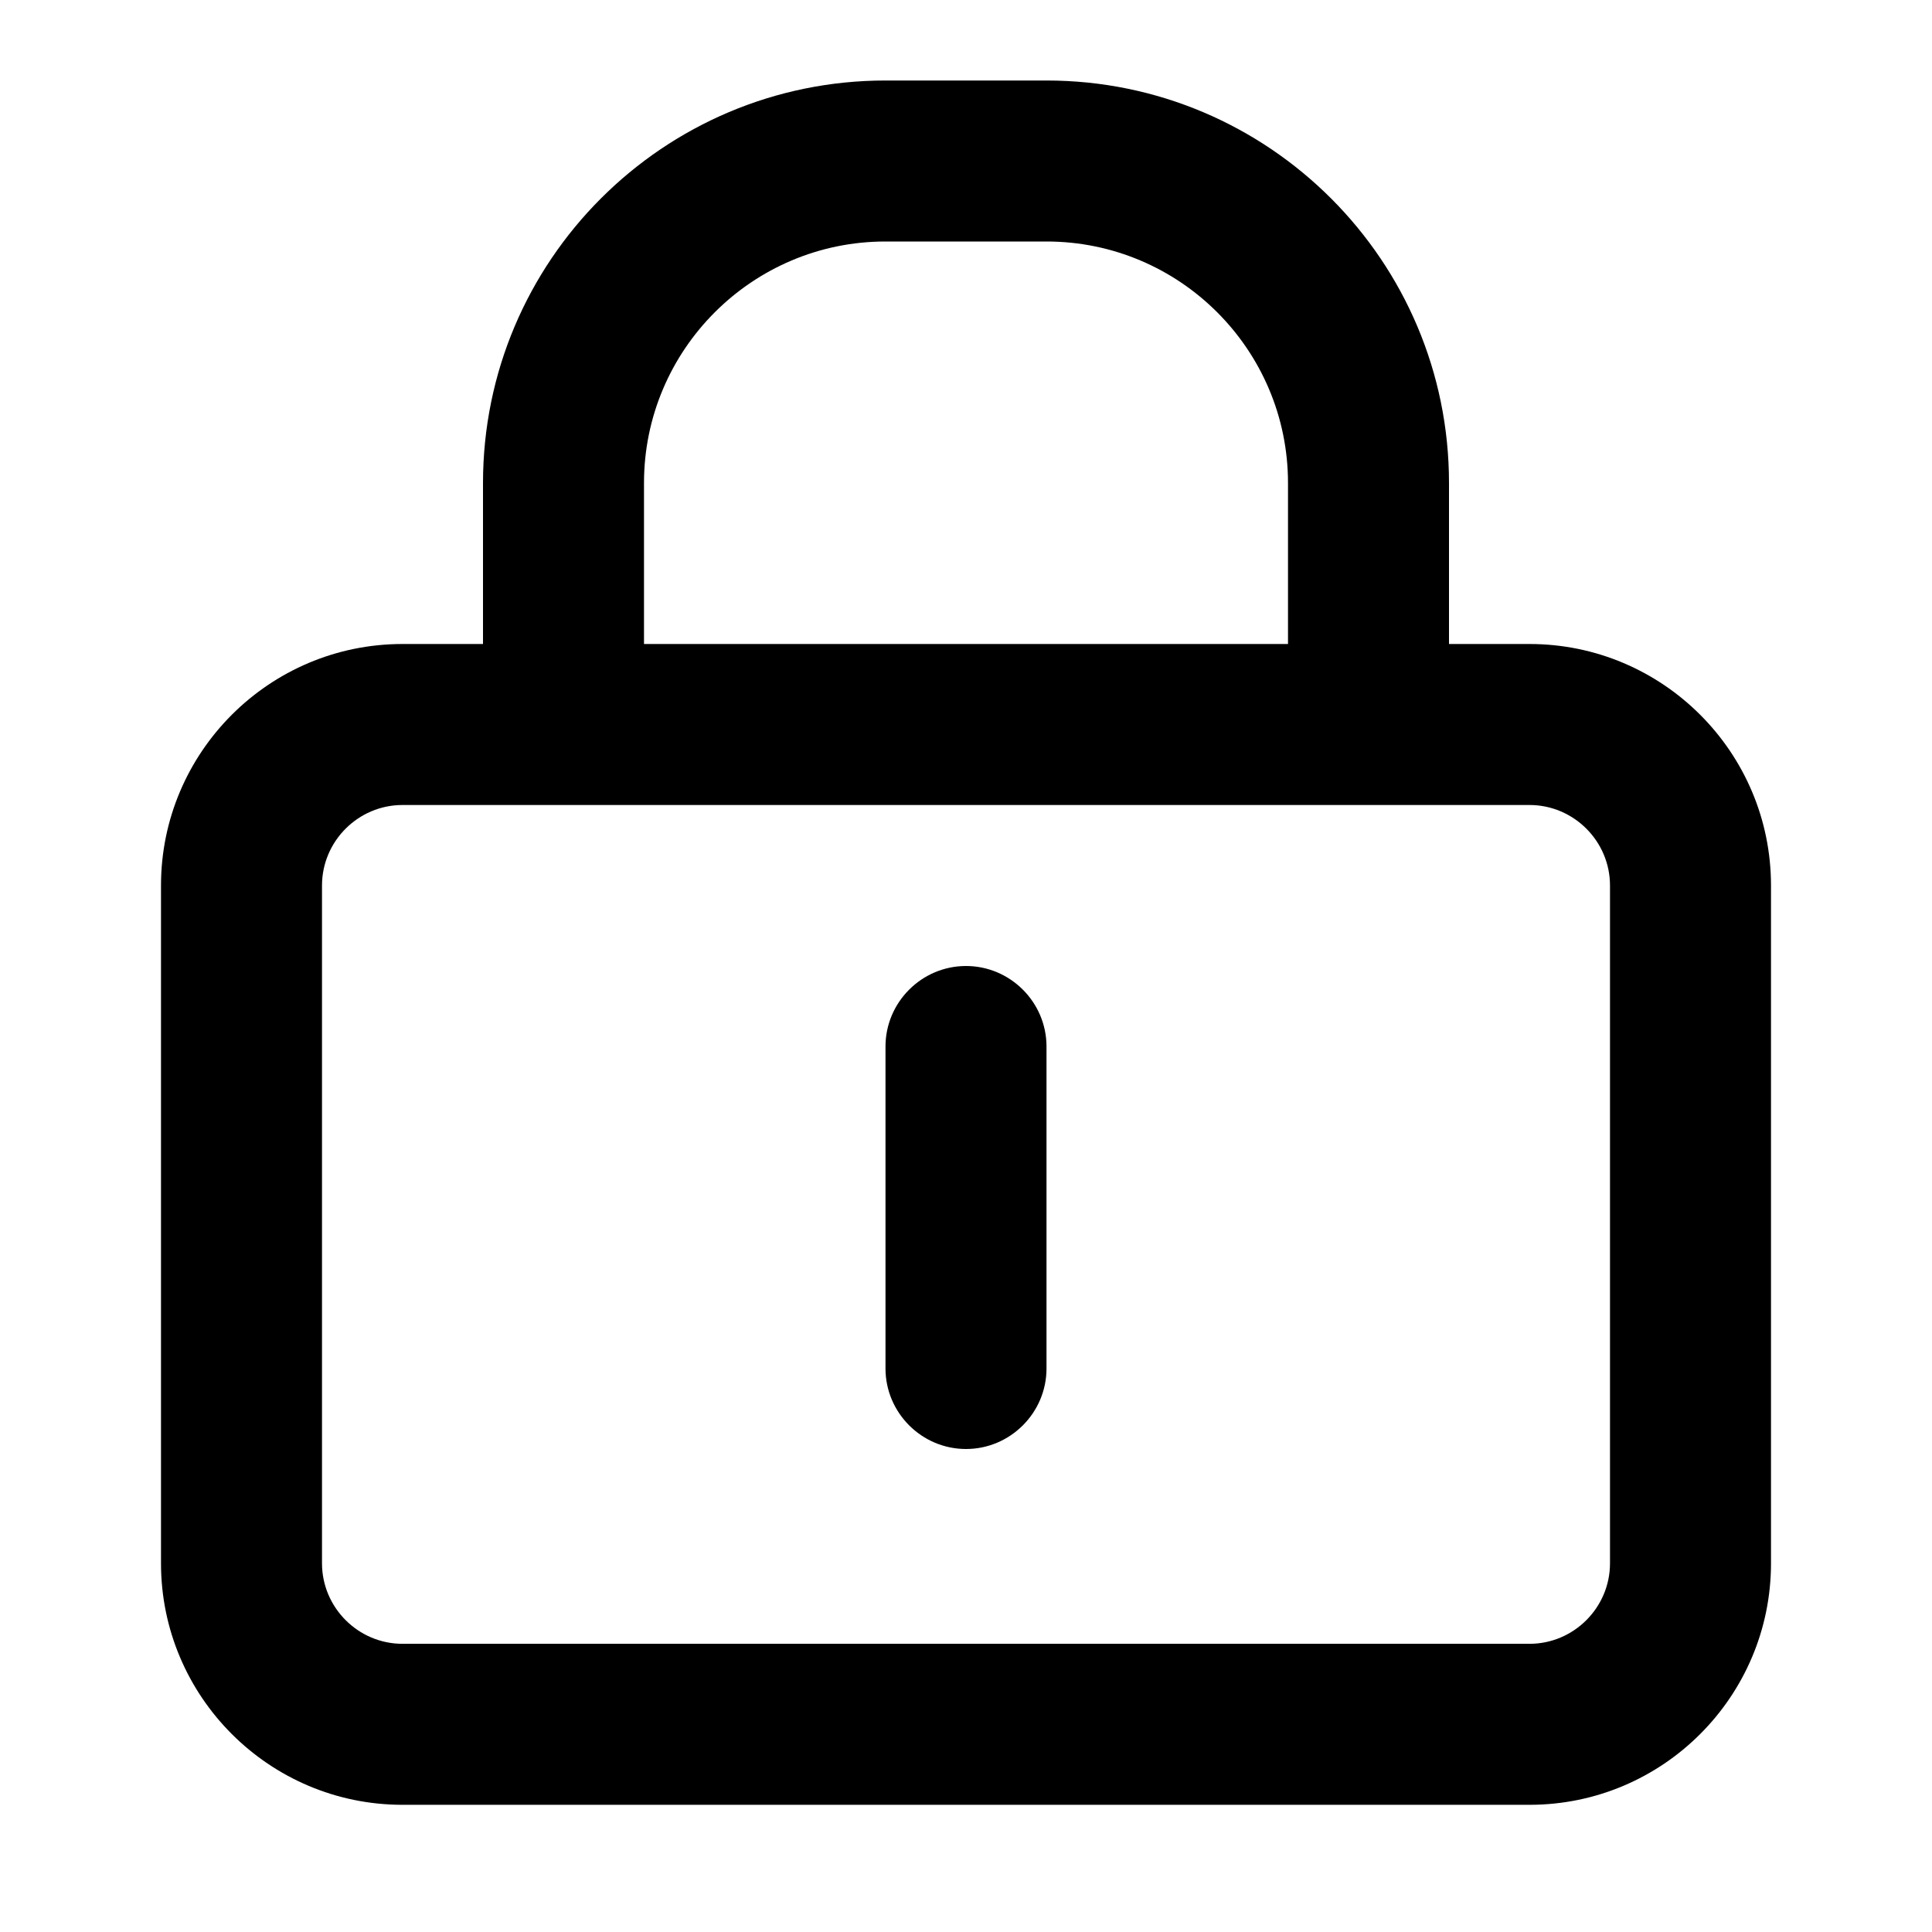 <svg xmlns="http://www.w3.org/2000/svg" xmlns:xlink="http://www.w3.org/1999/xlink" width="48" height="48" viewBox="0 0 48 48" fill="none">
<path d="M26 2L22 2C16.48 2 12 6.48 12 12L12 16L10 16C6.69 16 4 18.69 4 22L4 38.84C4 42.15 6.69 44.84 10 44.84L38 44.84C41.31 44.84 44 42.15 44 38.84L44 22C44 18.69 41.31 16 38 16L36 16L36 12C36 6.48 31.52 2 26 2ZM26 6L22 6C18.69 6 16 8.69 16 12L16 16L32 16L32 12C32 8.69 29.31 6 26 6ZM8 22L8 38.84C8 39.94 8.9 40.84 10 40.84L38 40.84C39.1 40.84 40 39.94 40 38.84L40 22C40 20.9 39.1 20 38 20L10 20C8.9 20 8 20.9 8 22ZM26 26C26 24.9 25.1 24 24 24C22.9 24 22 24.9 22 26L22 34C22 35.1 22.9 36 24 36C25.1 36 26 35.1 26 34L26 26Z" fill-rule="evenodd"  fill="#000000" >
</path>
</svg>
